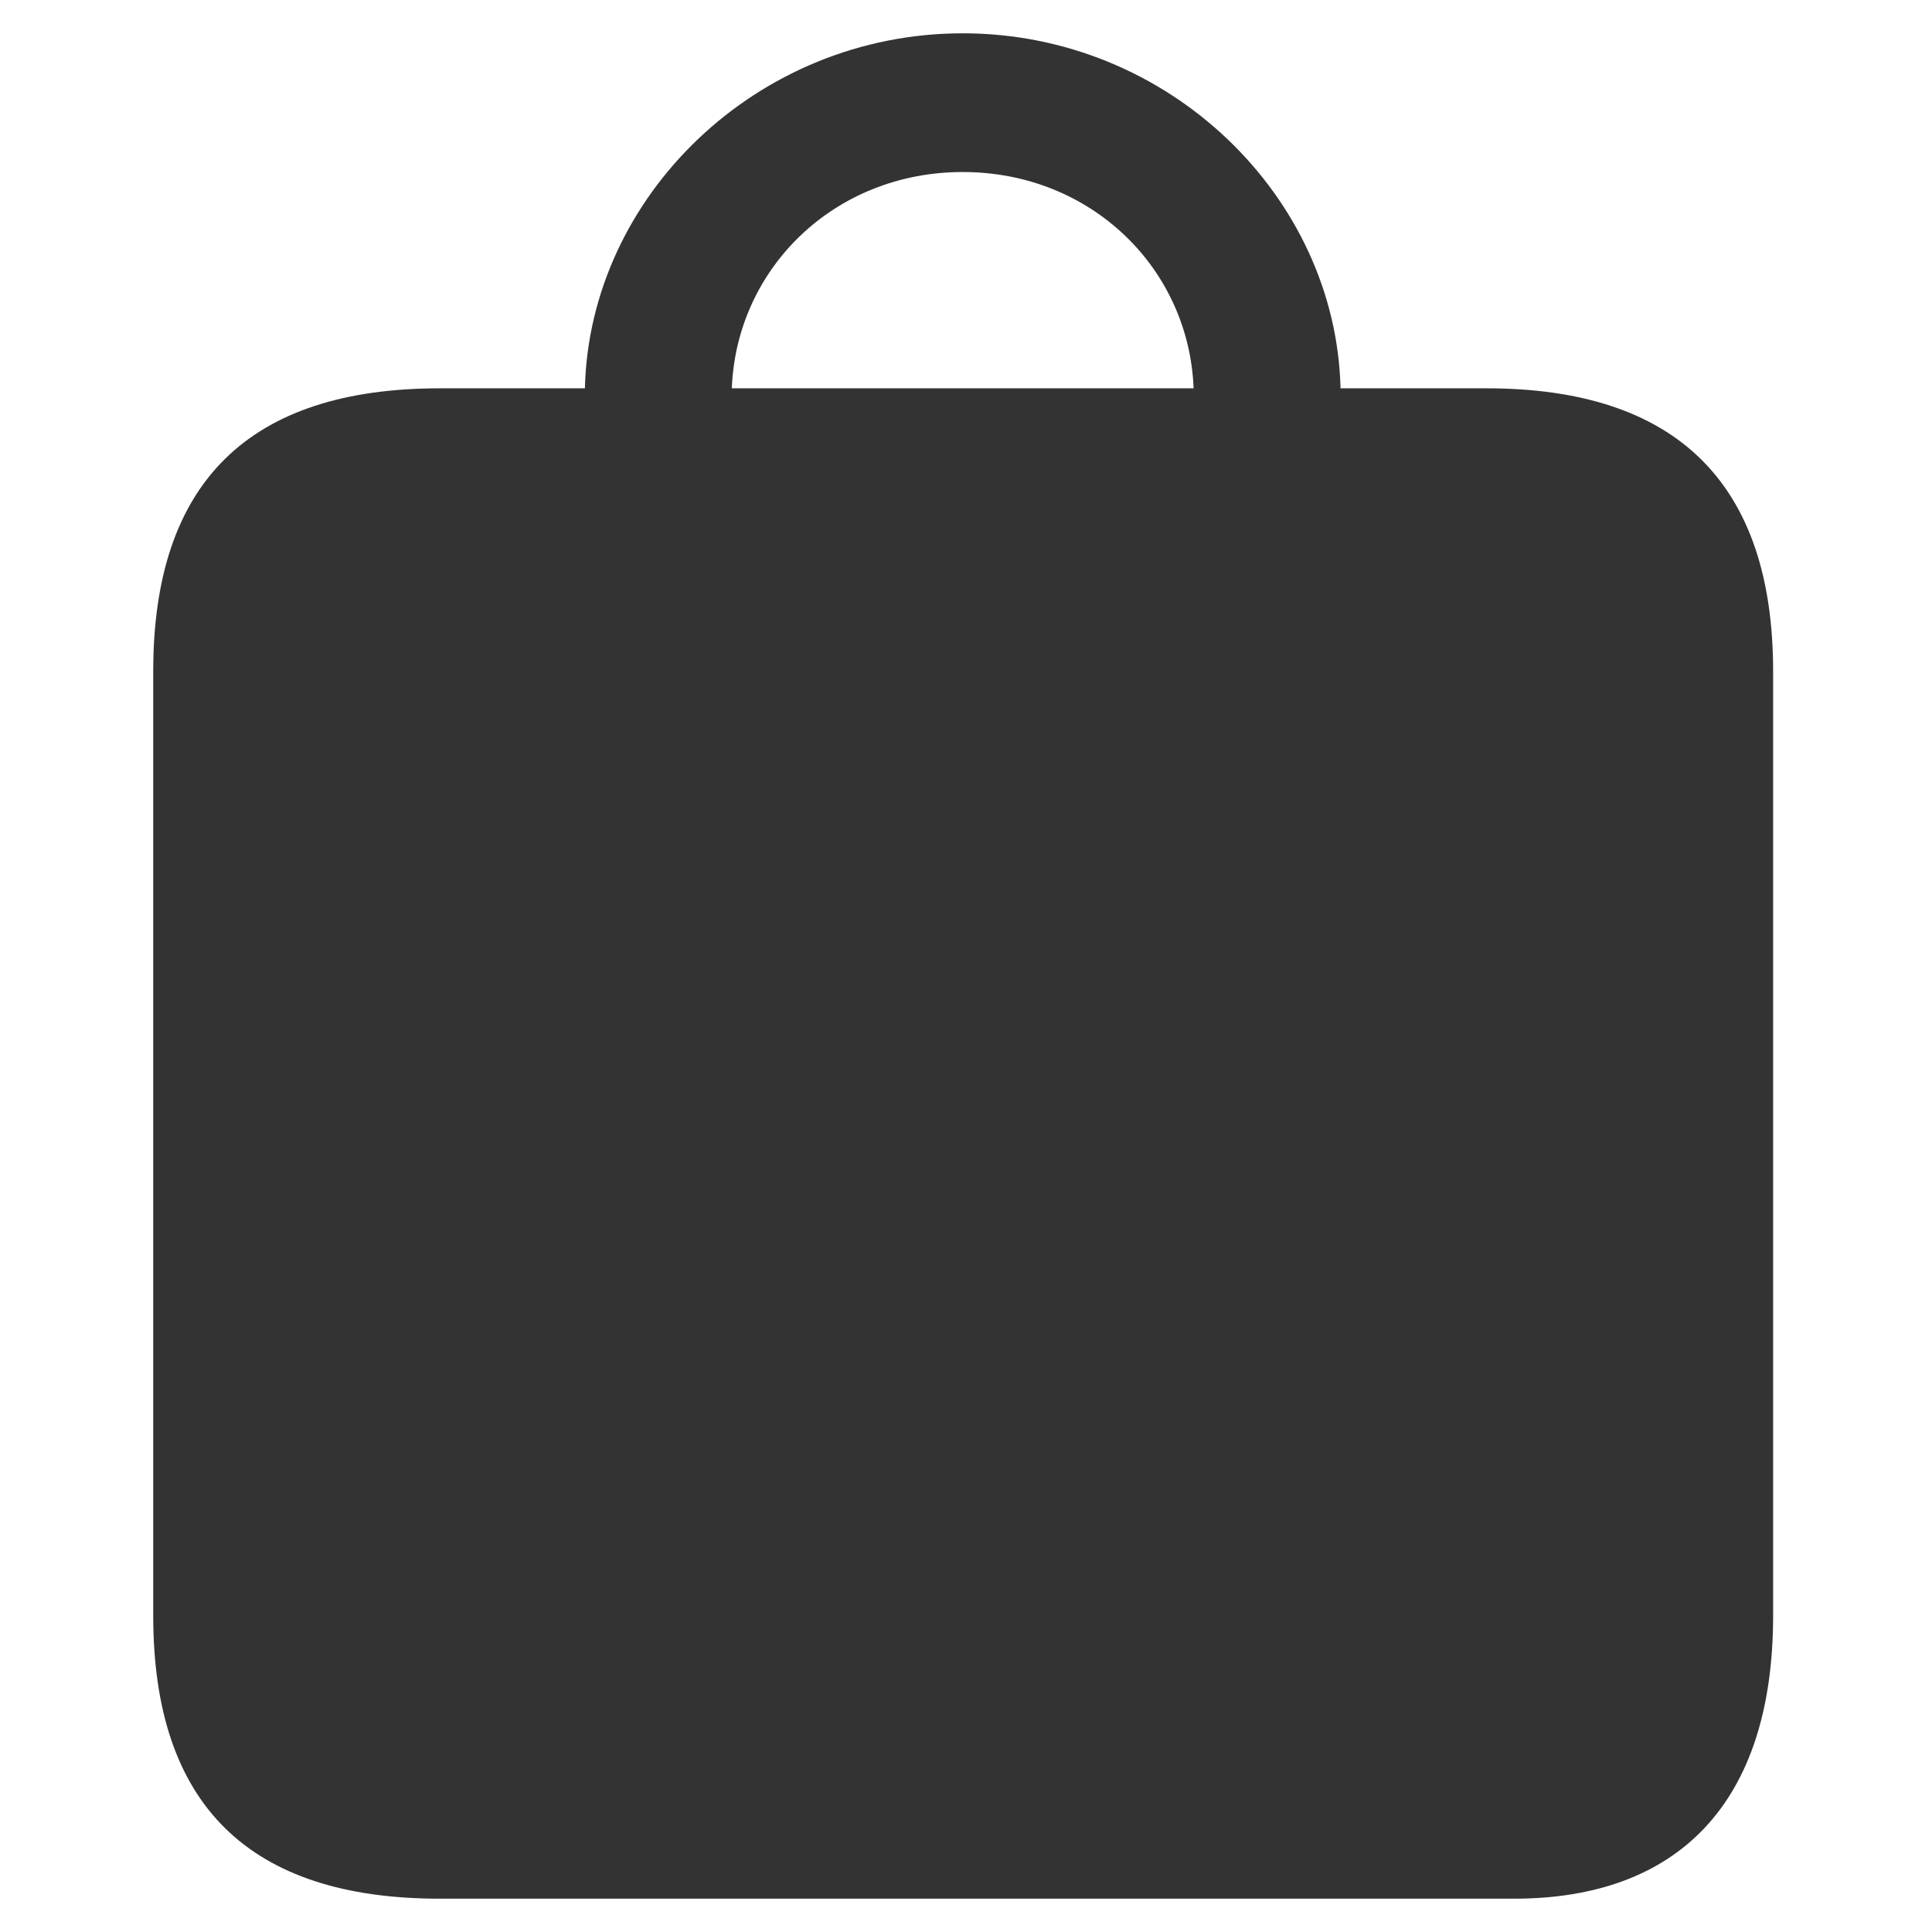 <svg xmlns="http://www.w3.org/2000/svg" width="290" height="290" viewBox="0 0 290 290">
  <path fill="#333" d="M227.247,285 C251.767,285 266.151,270.753 266.151,242.534 L266.151,100.753 C266.151,72.534 251.63,58.288 223.137,58.288 L201.219,58.288 C200.534,29.521 175.466,5 144.507,5 C113.548,5 88.479,29.521 87.795,58.288 L66.014,58.288 C37.384,58.288 23,72.397 23,100.753 L23,242.534 C23,270.89 37.384,285 66.014,285 L227.247,285 Z M179.164,58.288 L109.849,58.288 C110.534,40.342 125.192,25.822 144.507,25.822 C163.822,25.822 178.479,40.342 179.164,58.288 Z"/>
</svg>
